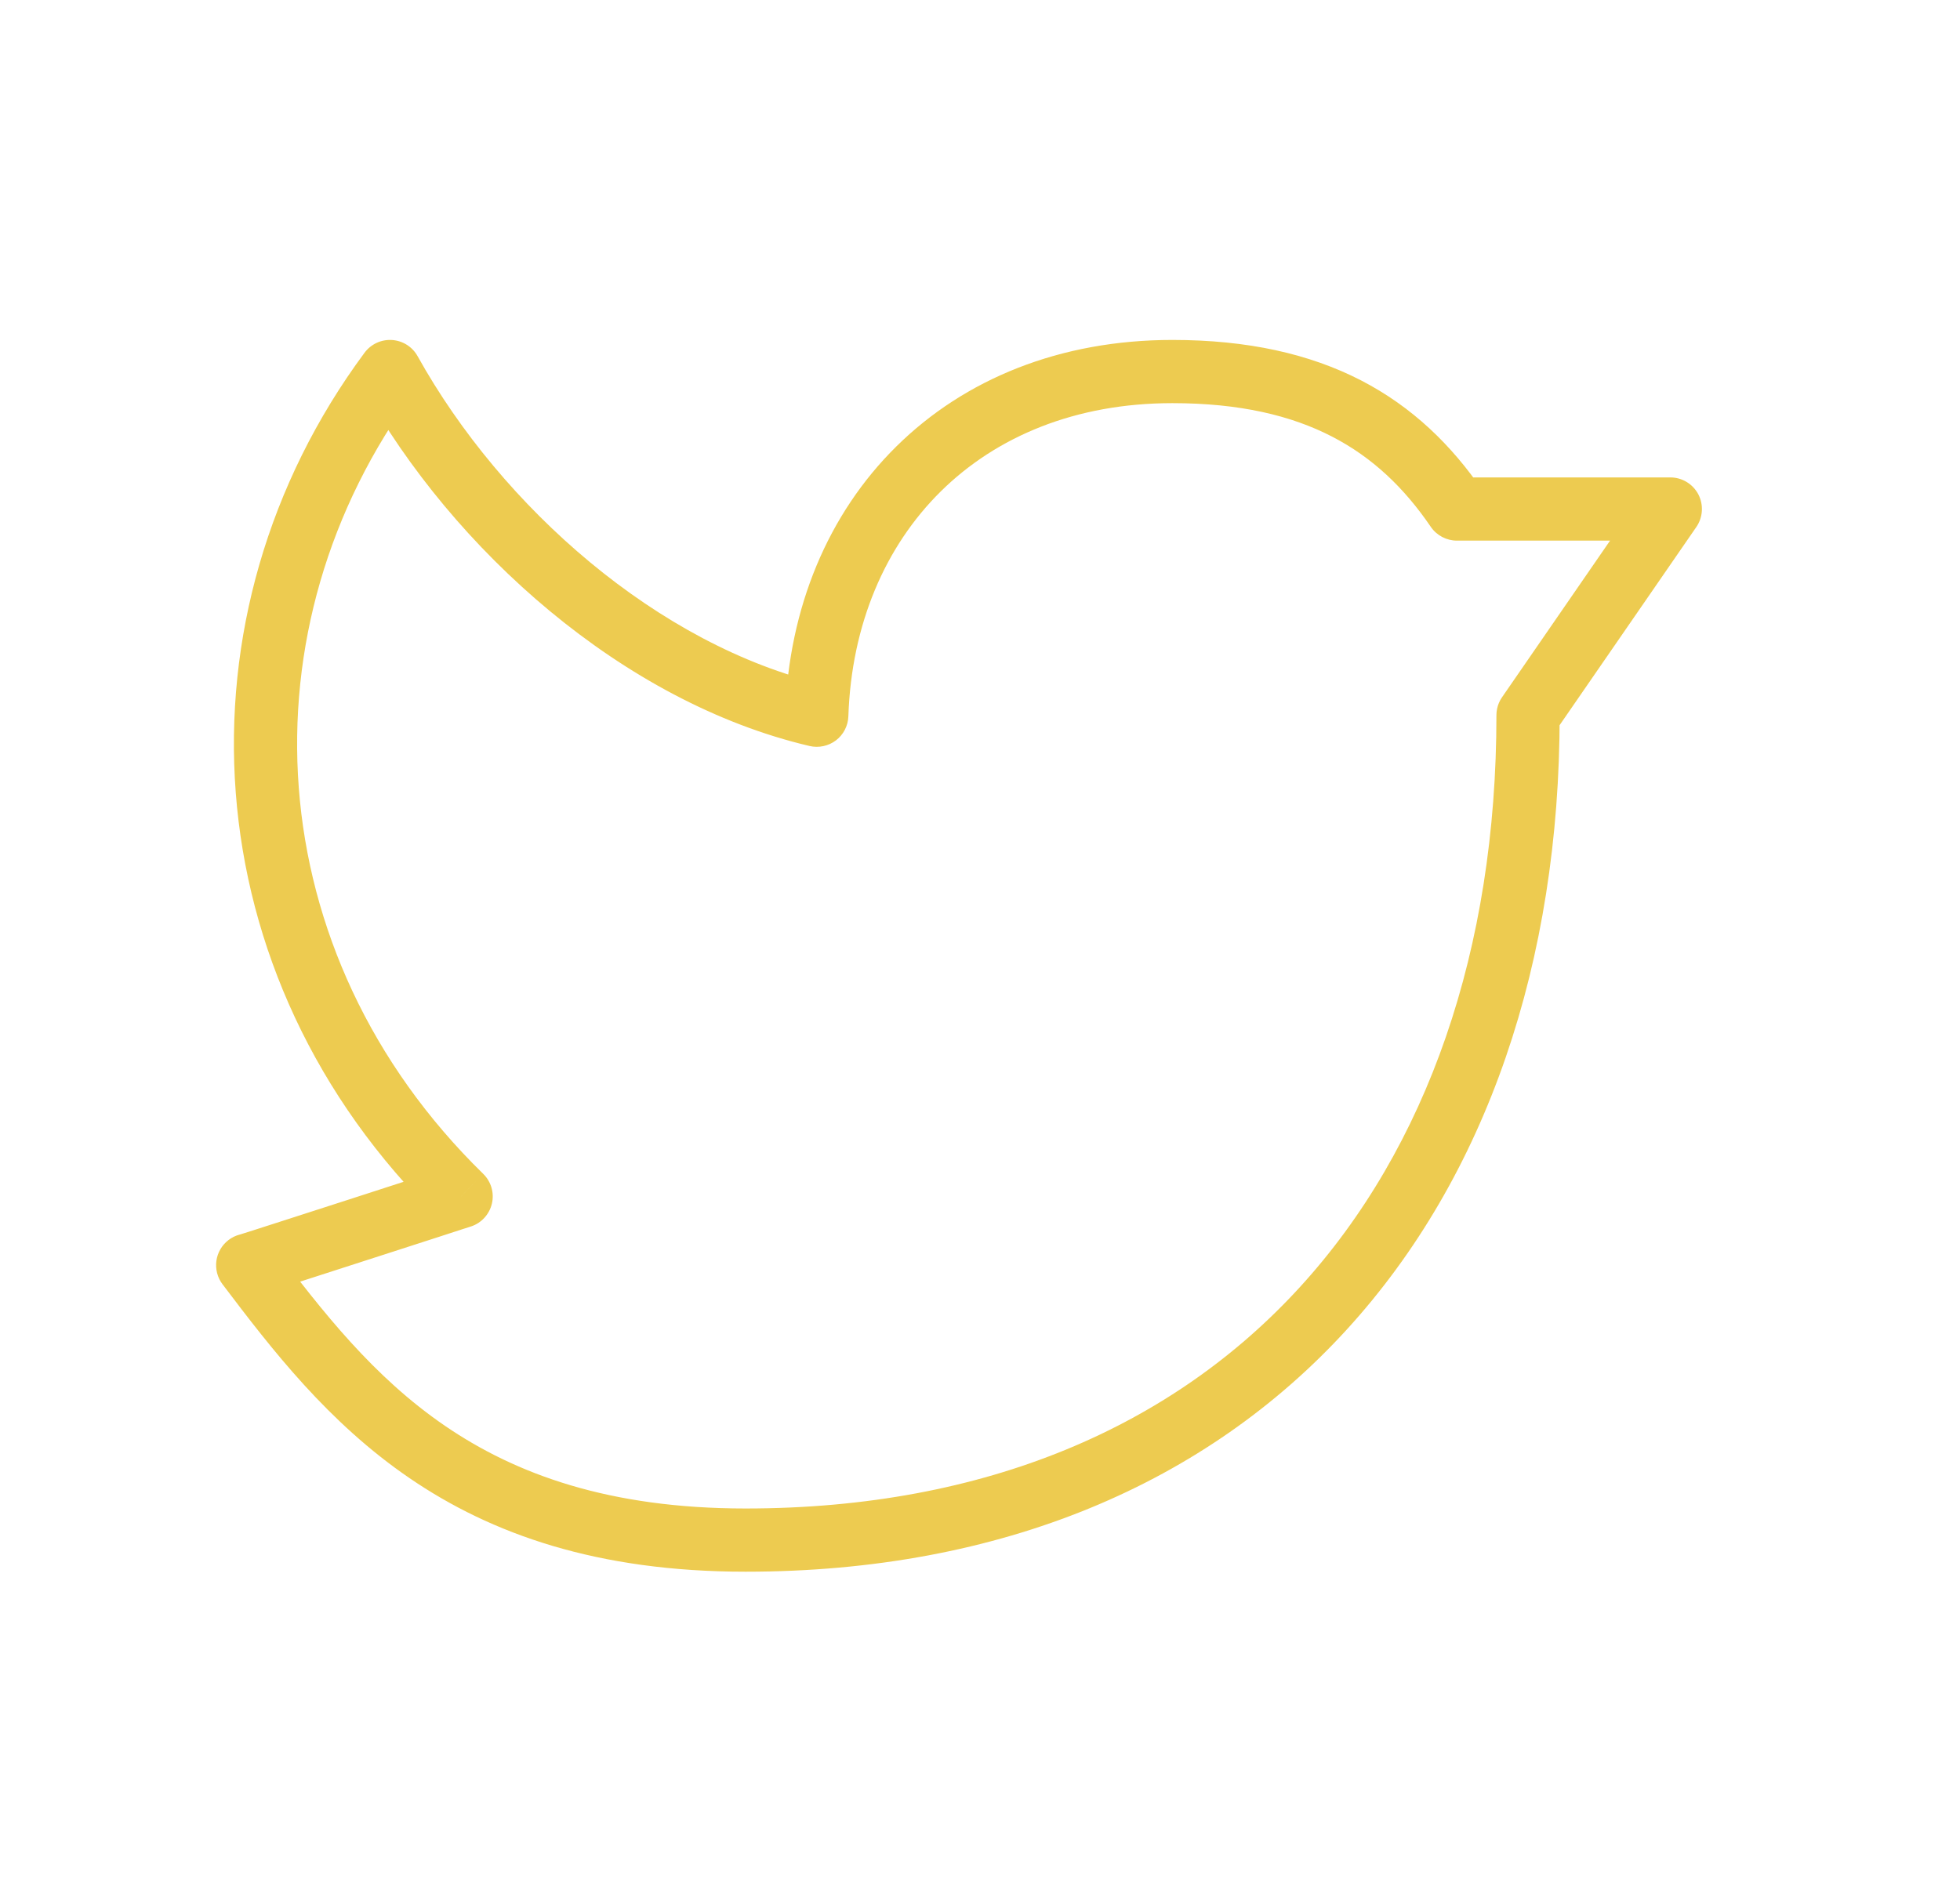 <svg width="31" height="30" viewBox="0 0 31 30" fill="none" xmlns="http://www.w3.org/2000/svg">
<path d="M24.668 11.315C24.668 11.039 24.444 10.815 24.168 10.815C23.892 10.815 23.668 11.039 23.668 11.315H24.668ZM4.317 19.714C4.15 19.494 3.837 19.45 3.617 19.616C3.396 19.783 3.353 20.096 3.519 20.317L4.317 19.714ZM3.836 19.522C3.563 19.568 3.379 19.825 3.425 20.098C3.47 20.37 3.728 20.554 4 20.509L3.836 19.522ZM7.293 18.928L7.447 19.404C7.614 19.35 7.74 19.212 7.78 19.042C7.82 18.872 7.768 18.693 7.642 18.57L7.293 18.928ZM6.168 5.878L6.605 5.635C6.522 5.486 6.37 5.39 6.2 5.379C6.031 5.368 5.867 5.444 5.766 5.58L6.168 5.878ZM12.918 11.315L12.804 11.802C12.949 11.836 13.103 11.803 13.222 11.713C13.341 11.622 13.413 11.482 13.418 11.332L12.918 11.315ZM23.043 8.053L22.63 8.335C22.723 8.471 22.878 8.553 23.043 8.553V8.053ZM26.418 8.053L26.83 8.337C26.935 8.184 26.947 7.985 26.861 7.82C26.774 7.656 26.604 7.553 26.418 7.553V8.053ZM23.756 11.032C23.6 11.259 23.657 11.57 23.884 11.727C24.111 11.884 24.423 11.827 24.58 11.599L23.756 11.032ZM23.668 11.315C23.668 15.025 22.572 18.158 20.564 20.358C18.562 22.552 15.609 23.865 11.793 23.865V24.865C15.852 24.865 19.087 23.46 21.303 21.032C23.514 18.61 24.668 15.218 24.668 11.315H23.668ZM11.793 23.865C9.636 23.865 8.16 23.324 7.039 22.558C5.905 21.782 5.105 20.756 4.317 19.714L3.519 20.317C4.303 21.354 5.19 22.504 6.475 23.383C7.774 24.272 9.45 24.865 11.793 24.865V23.865ZM4 20.509C4.025 20.505 4.045 20.499 4.045 20.499C4.051 20.497 4.056 20.496 4.059 20.495C4.065 20.494 4.07 20.492 4.075 20.491C4.085 20.488 4.097 20.484 4.111 20.48C4.139 20.471 4.177 20.459 4.225 20.443C4.32 20.413 4.454 20.37 4.614 20.319C4.932 20.217 5.353 20.081 5.773 19.945C6.192 19.81 6.611 19.674 6.925 19.573C7.081 19.522 7.212 19.48 7.303 19.45C7.349 19.435 7.385 19.424 7.41 19.416C7.422 19.412 7.431 19.409 7.437 19.407C7.441 19.406 7.443 19.405 7.445 19.404C7.445 19.404 7.446 19.404 7.446 19.404C7.447 19.404 7.447 19.404 7.447 19.404C7.447 19.404 7.447 19.404 7.447 19.404C7.447 19.404 7.447 19.404 7.293 18.928C7.139 18.452 7.139 18.452 7.139 18.452C7.139 18.452 7.139 18.452 7.139 18.452C7.139 18.452 7.138 18.452 7.138 18.453C7.138 18.453 7.137 18.453 7.136 18.453C7.135 18.454 7.132 18.454 7.129 18.455C7.123 18.457 7.114 18.46 7.101 18.464C7.077 18.472 7.041 18.484 6.995 18.499C6.904 18.528 6.774 18.571 6.617 18.621C6.303 18.723 5.885 18.858 5.465 18.994C5.046 19.129 4.625 19.265 4.308 19.367C4.149 19.418 4.016 19.461 3.922 19.491C3.875 19.506 3.838 19.517 3.813 19.525C3.8 19.529 3.792 19.532 3.787 19.533C3.784 19.534 3.784 19.534 3.786 19.533C3.786 19.533 3.789 19.532 3.794 19.531C3.796 19.531 3.8 19.529 3.805 19.528C3.809 19.527 3.821 19.525 3.836 19.522L4 20.509ZM7.642 18.57C4.066 15.075 3.799 9.916 6.57 6.176L5.766 5.58C2.702 9.718 3.005 15.437 6.944 19.285L7.642 18.57ZM5.731 6.121C7.166 8.702 9.854 11.109 12.804 11.802L13.032 10.829C10.417 10.214 7.937 8.03 6.605 5.635L5.731 6.121ZM13.418 11.332C13.467 9.876 14.001 8.642 14.88 7.774C15.757 6.908 17.006 6.378 18.543 6.378V5.378C16.766 5.378 15.257 5.996 14.177 7.063C13.098 8.128 12.476 9.613 12.418 11.298L13.418 11.332ZM18.543 6.378C19.609 6.378 20.423 6.574 21.066 6.906C21.708 7.237 22.21 7.718 22.63 8.335L23.456 7.771C22.96 7.044 22.34 6.438 21.525 6.017C20.711 5.598 19.733 5.378 18.543 5.378V6.378ZM23.043 8.553H26.418V7.553H23.043V8.553ZM26.006 7.769L23.756 11.032L24.58 11.599L26.83 8.337L26.006 7.769Z" fill="#EDCB50"/>
</svg>
